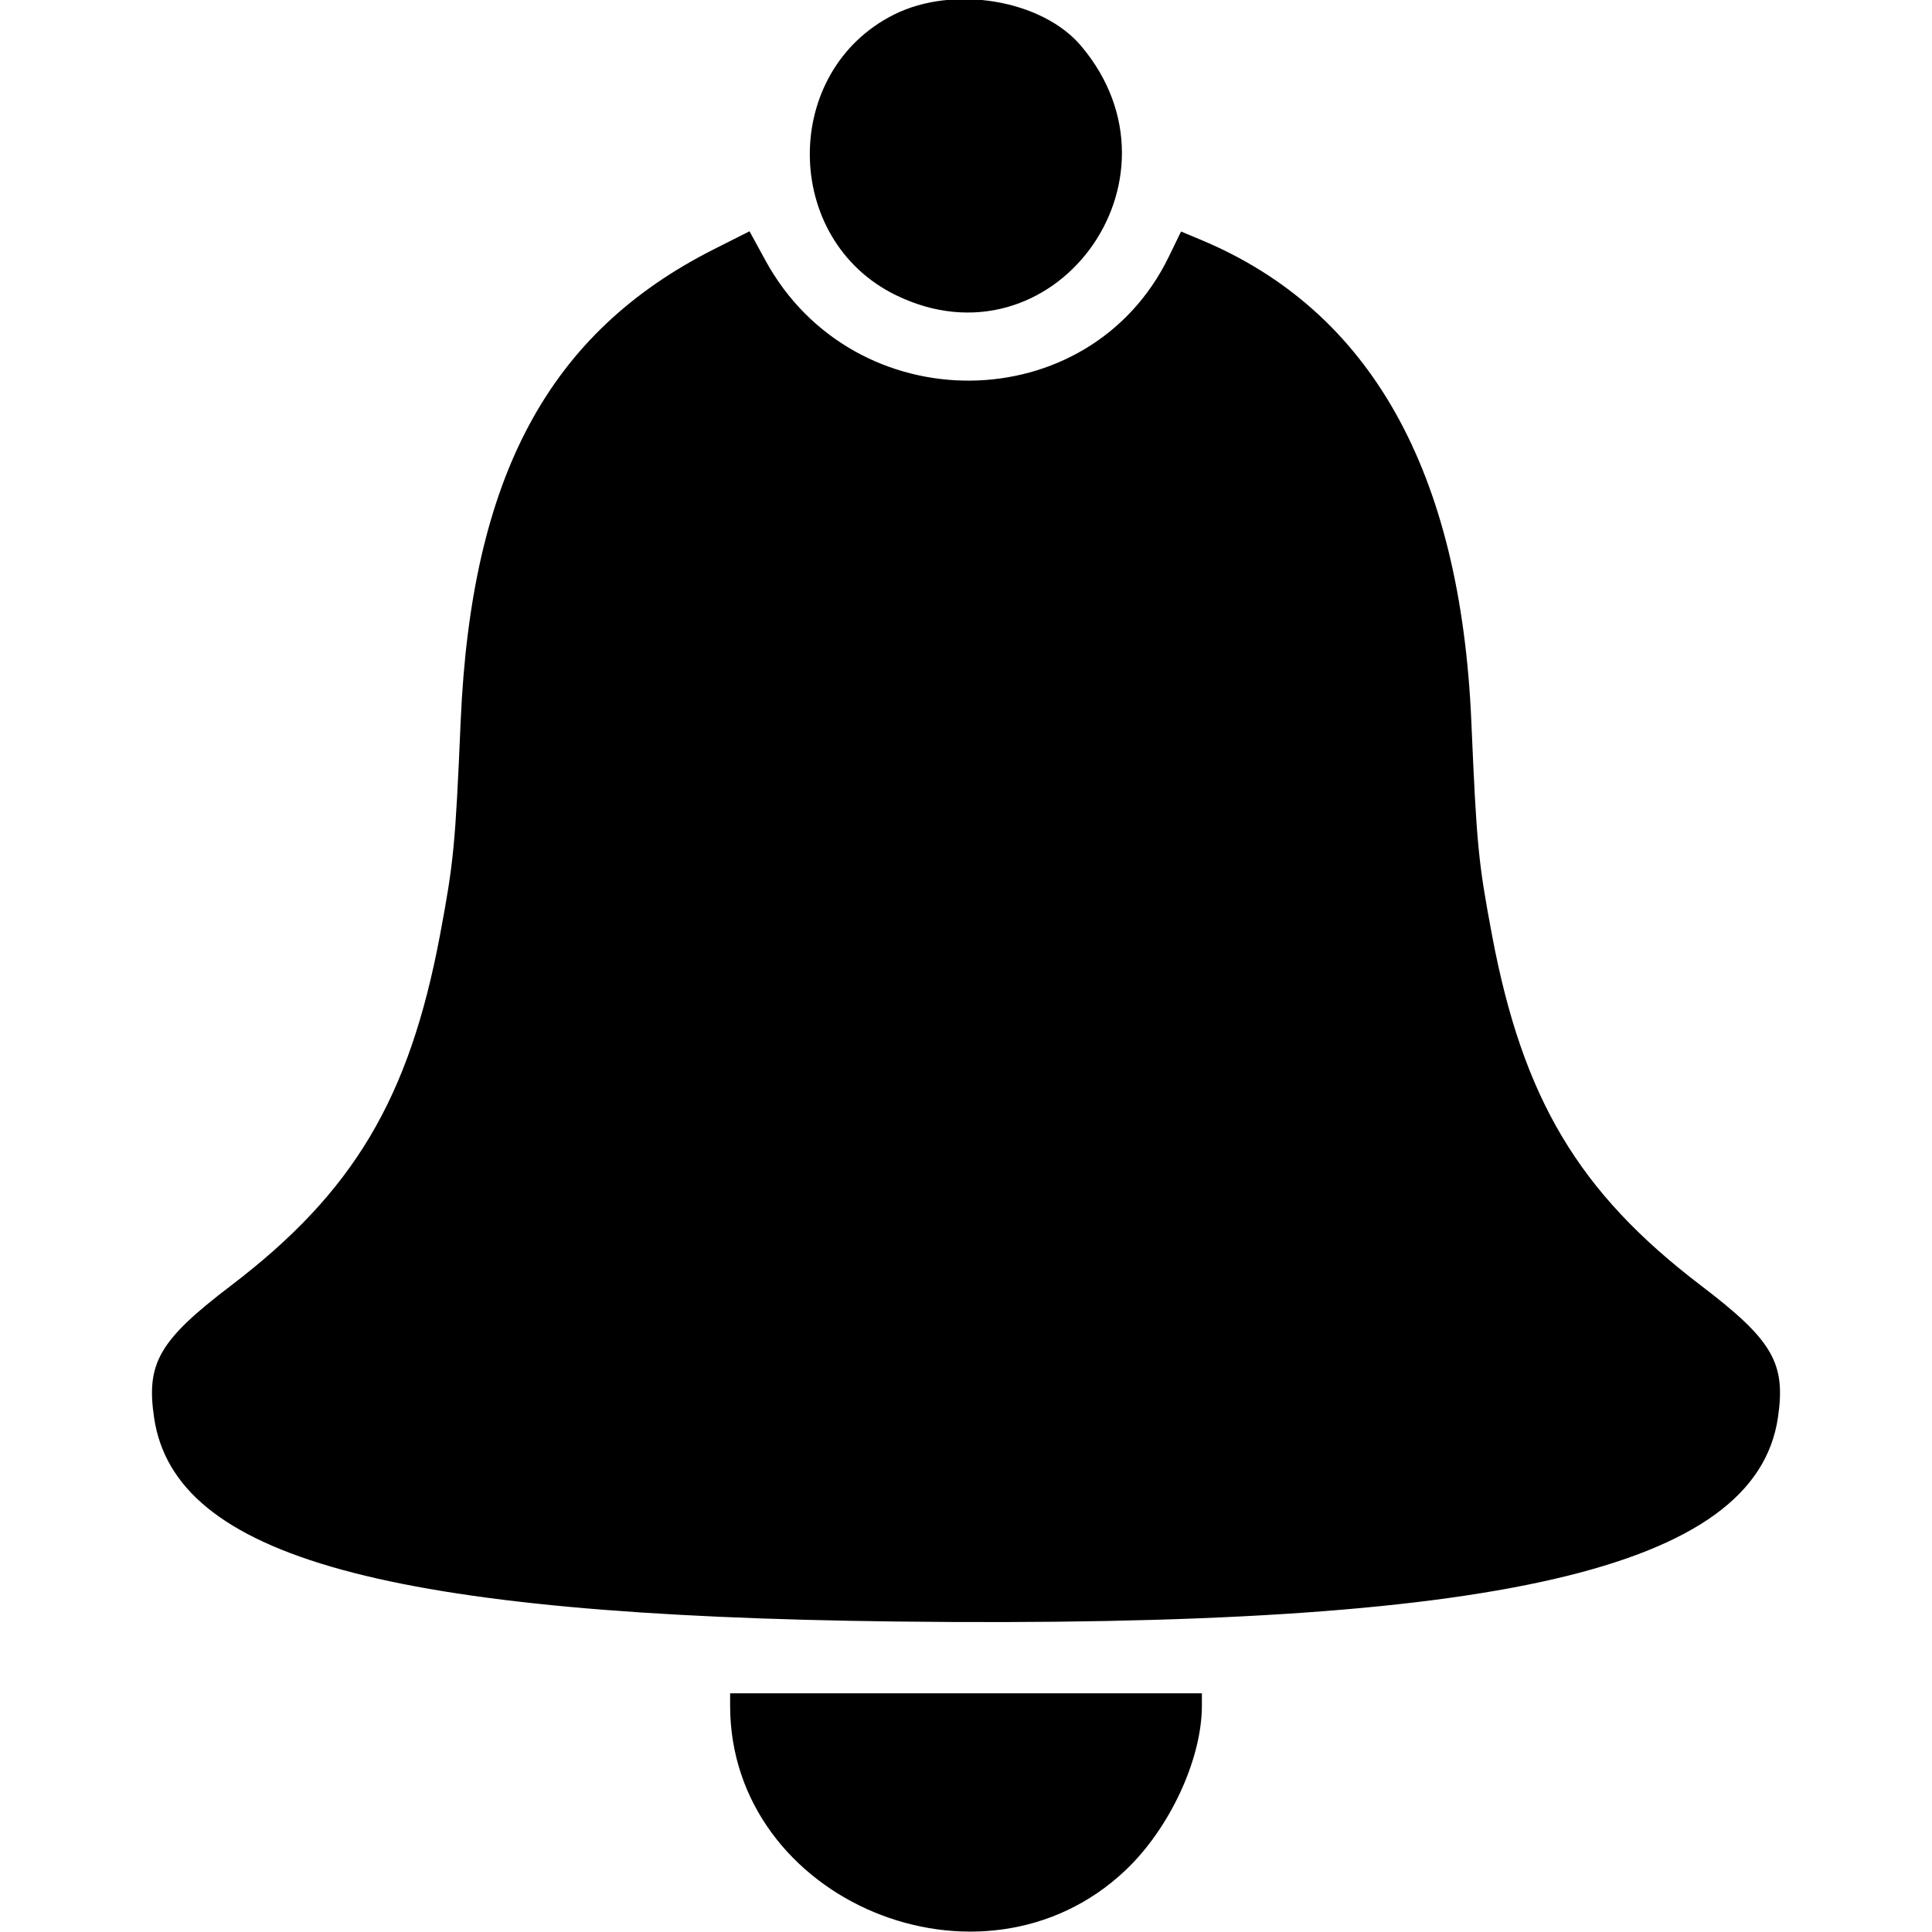 <svg id="svg" xmlns="http://www.w3.org/2000/svg" xmlns:xlink="http://www.w3.org/1999/xlink" width="400" height="400" viewBox="0, 0, 400,400"><g id="svgg"><path id="path0" d="M185.139 2.997 C 161.693 14.681,161.879 49.558,185.449 61.090 C 217.791 76.913,247.269 37.362,223.865 9.548 C 215.794 -0.045,197.466 -3.145,185.139 2.997 M147.893 51.559 C 113.554 68.870,97.554 98.682,95.373 149.419 C 94.272 175.017,93.935 178.501,91.095 193.605 C 84.724 227.484,73.157 246.881,47.827 266.163 C 32.953 277.486,30.208 282.215,31.912 293.581 C 36.241 322.444,80.126 334.476,185.601 335.719 C 309.984 337.184,363.398 324.850,368.088 293.581 C 369.792 282.215,367.047 277.486,352.173 266.163 C 326.843 246.881,315.276 227.484,308.905 193.605 C 306.065 178.501,305.728 175.017,304.627 149.419 C 302.397 97.556,283.752 64.325,248.656 49.661 L 244.523 47.934 241.991 53.147 C 225.534 87.020,176.771 87.451,158.455 53.884 L 155.181 47.885 147.893 51.559 M151.163 353.140 C 151.163 393.586,203.312 415.316,232.997 387.241 C 242.177 378.559,248.837 364.221,248.837 353.140 L 248.837 350.581 200.000 350.581 L 151.163 350.581 151.163 353.140 " stroke="none" fill="#000000" fill-rule="evenodd"></path></g></svg>